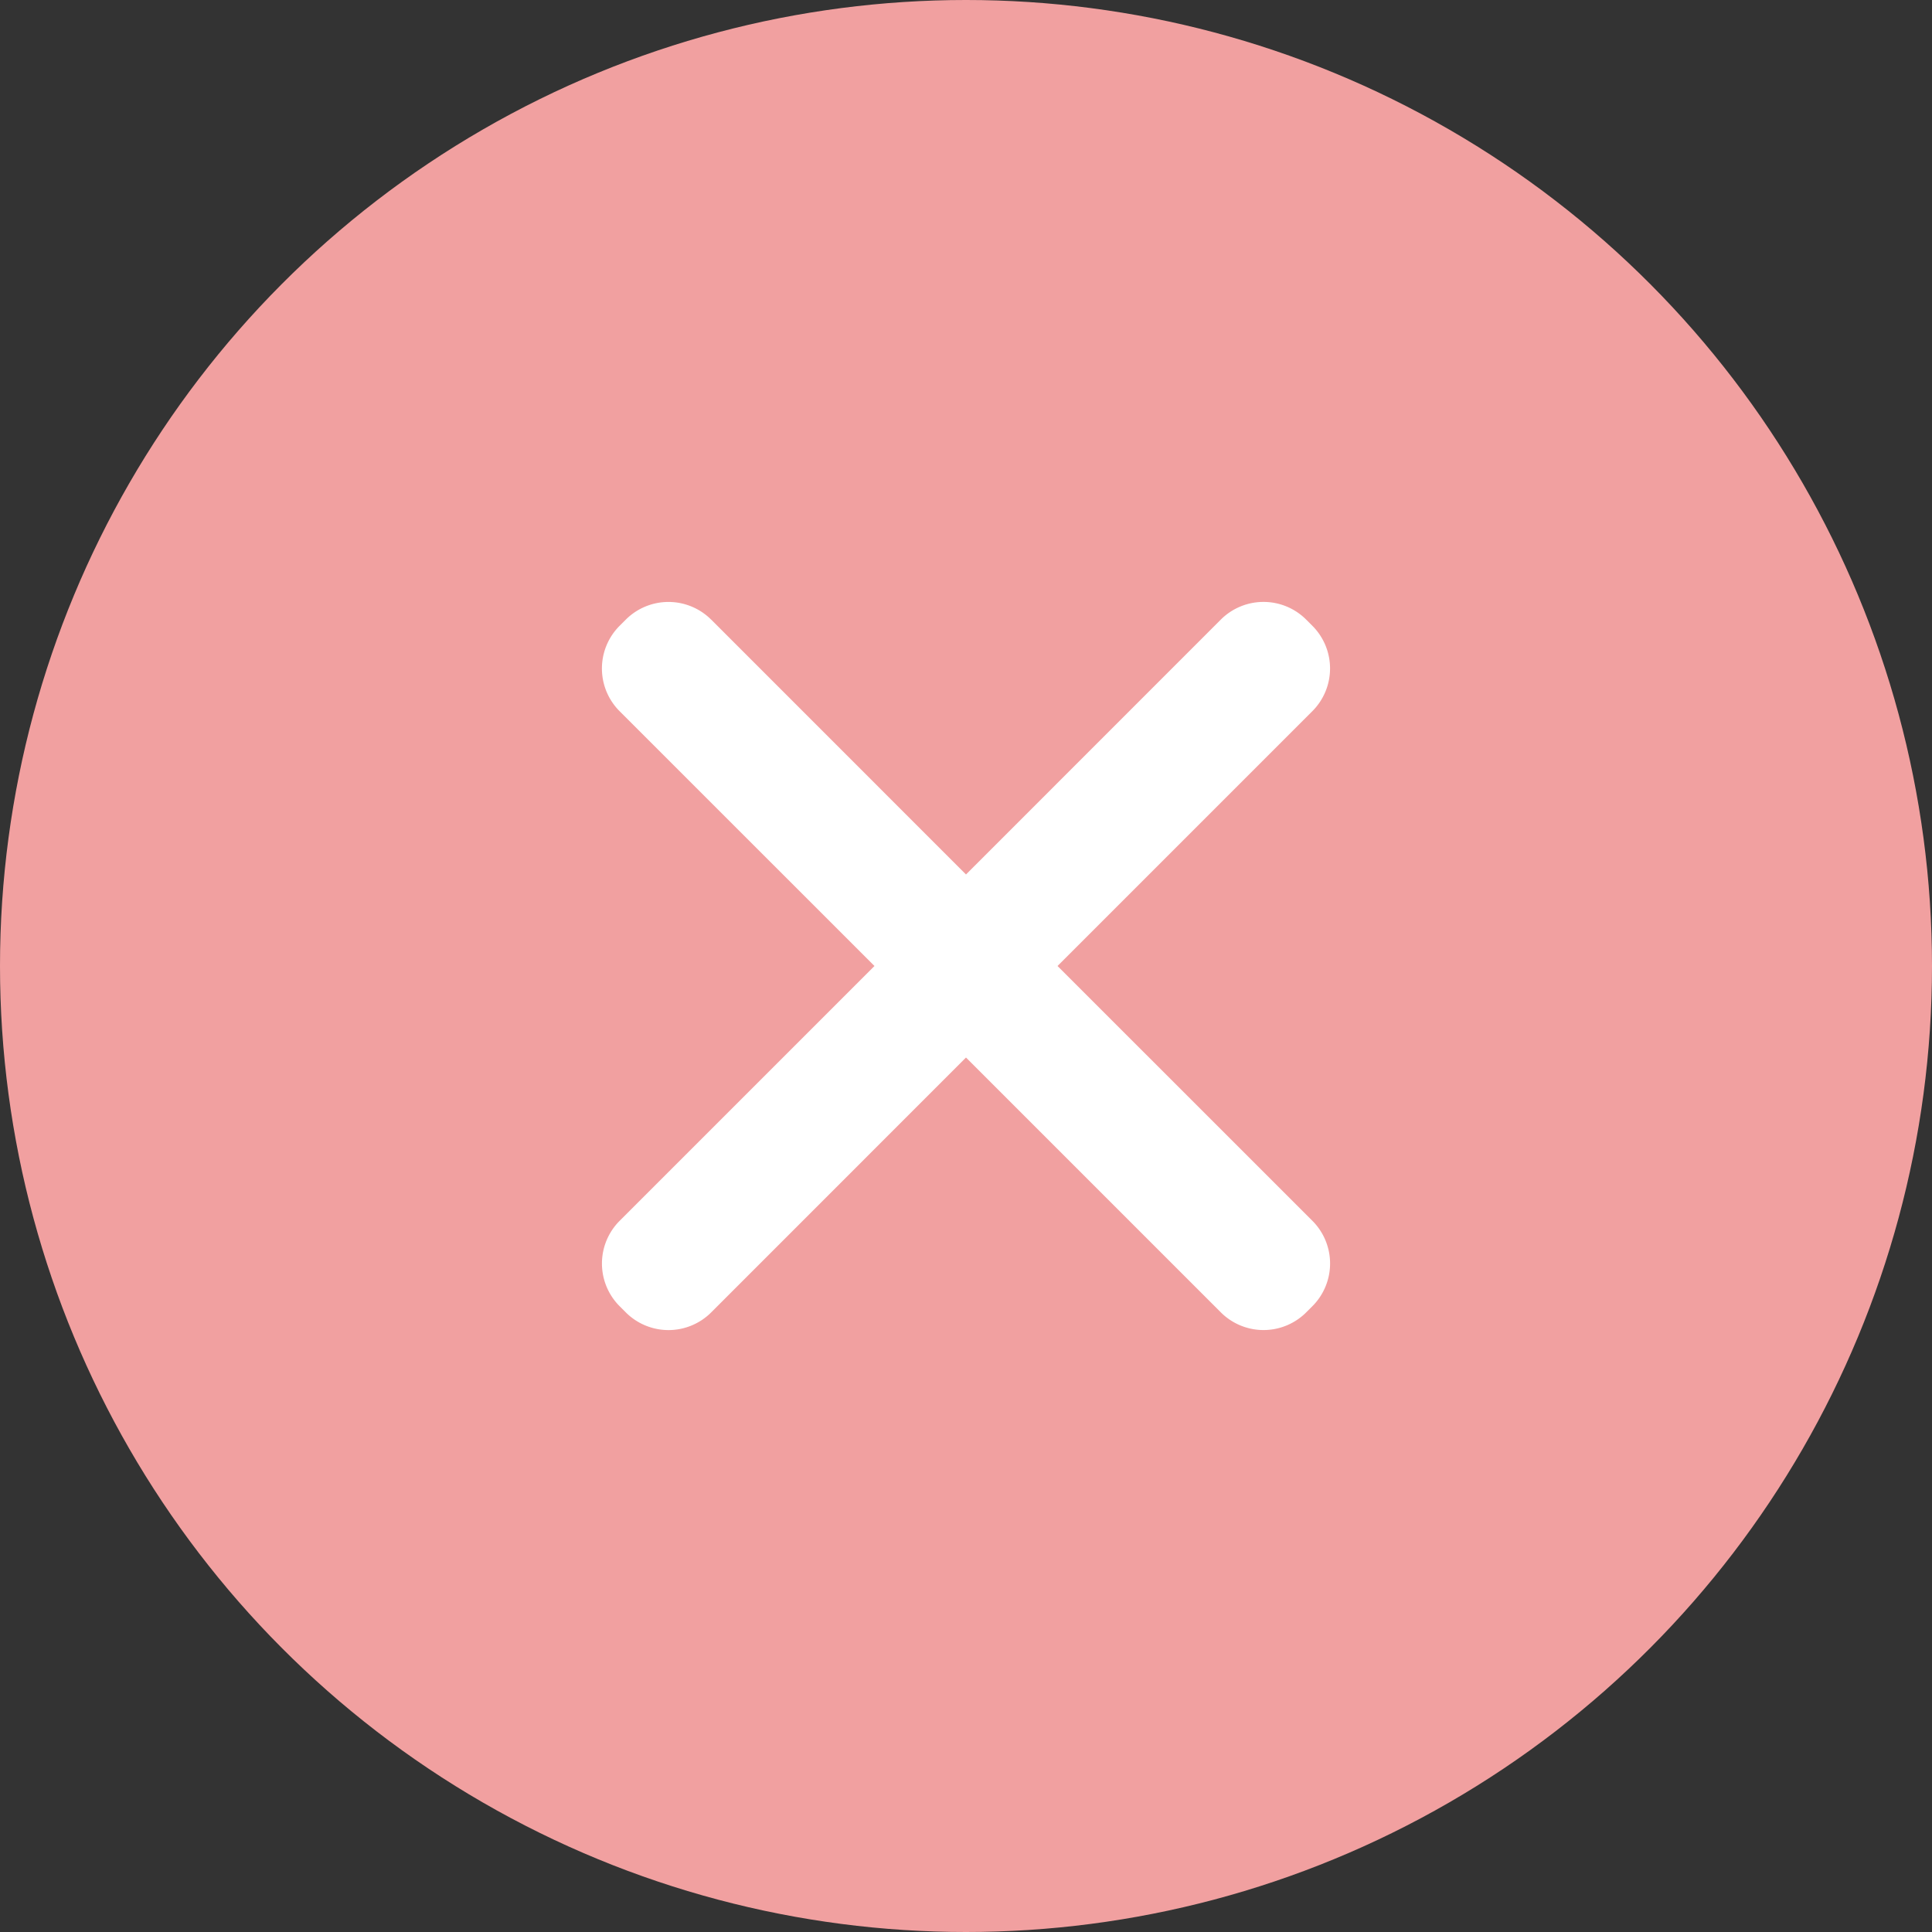 <svg width="32" height="32" xmlns="http://www.w3.org/2000/svg"><rect width="100%" height="100%" fill="#333333" stroke="none"/><g fill="none" fill-rule="evenodd"><circle fill="#F1A0A0" cx="16" cy="16" r="16"/><path d="M11.78 10.263L16 14.484l4.22-4.221a1 1 0 011.415 0l.102.102a1 1 0 010 1.414L17.516 16l4.221 4.22a1 1 0 010 1.415l-.102.102a1 1 0 01-1.414 0L16 17.516l-4.22 4.221a1 1 0 01-1.415 0l-.102-.102a1 1 0 010-1.414L14.484 16l-4.221-4.22a1 1 0 010-1.415l.102-.102a1 1 0 011.414 0z" fill="#FFF"/></g></svg>